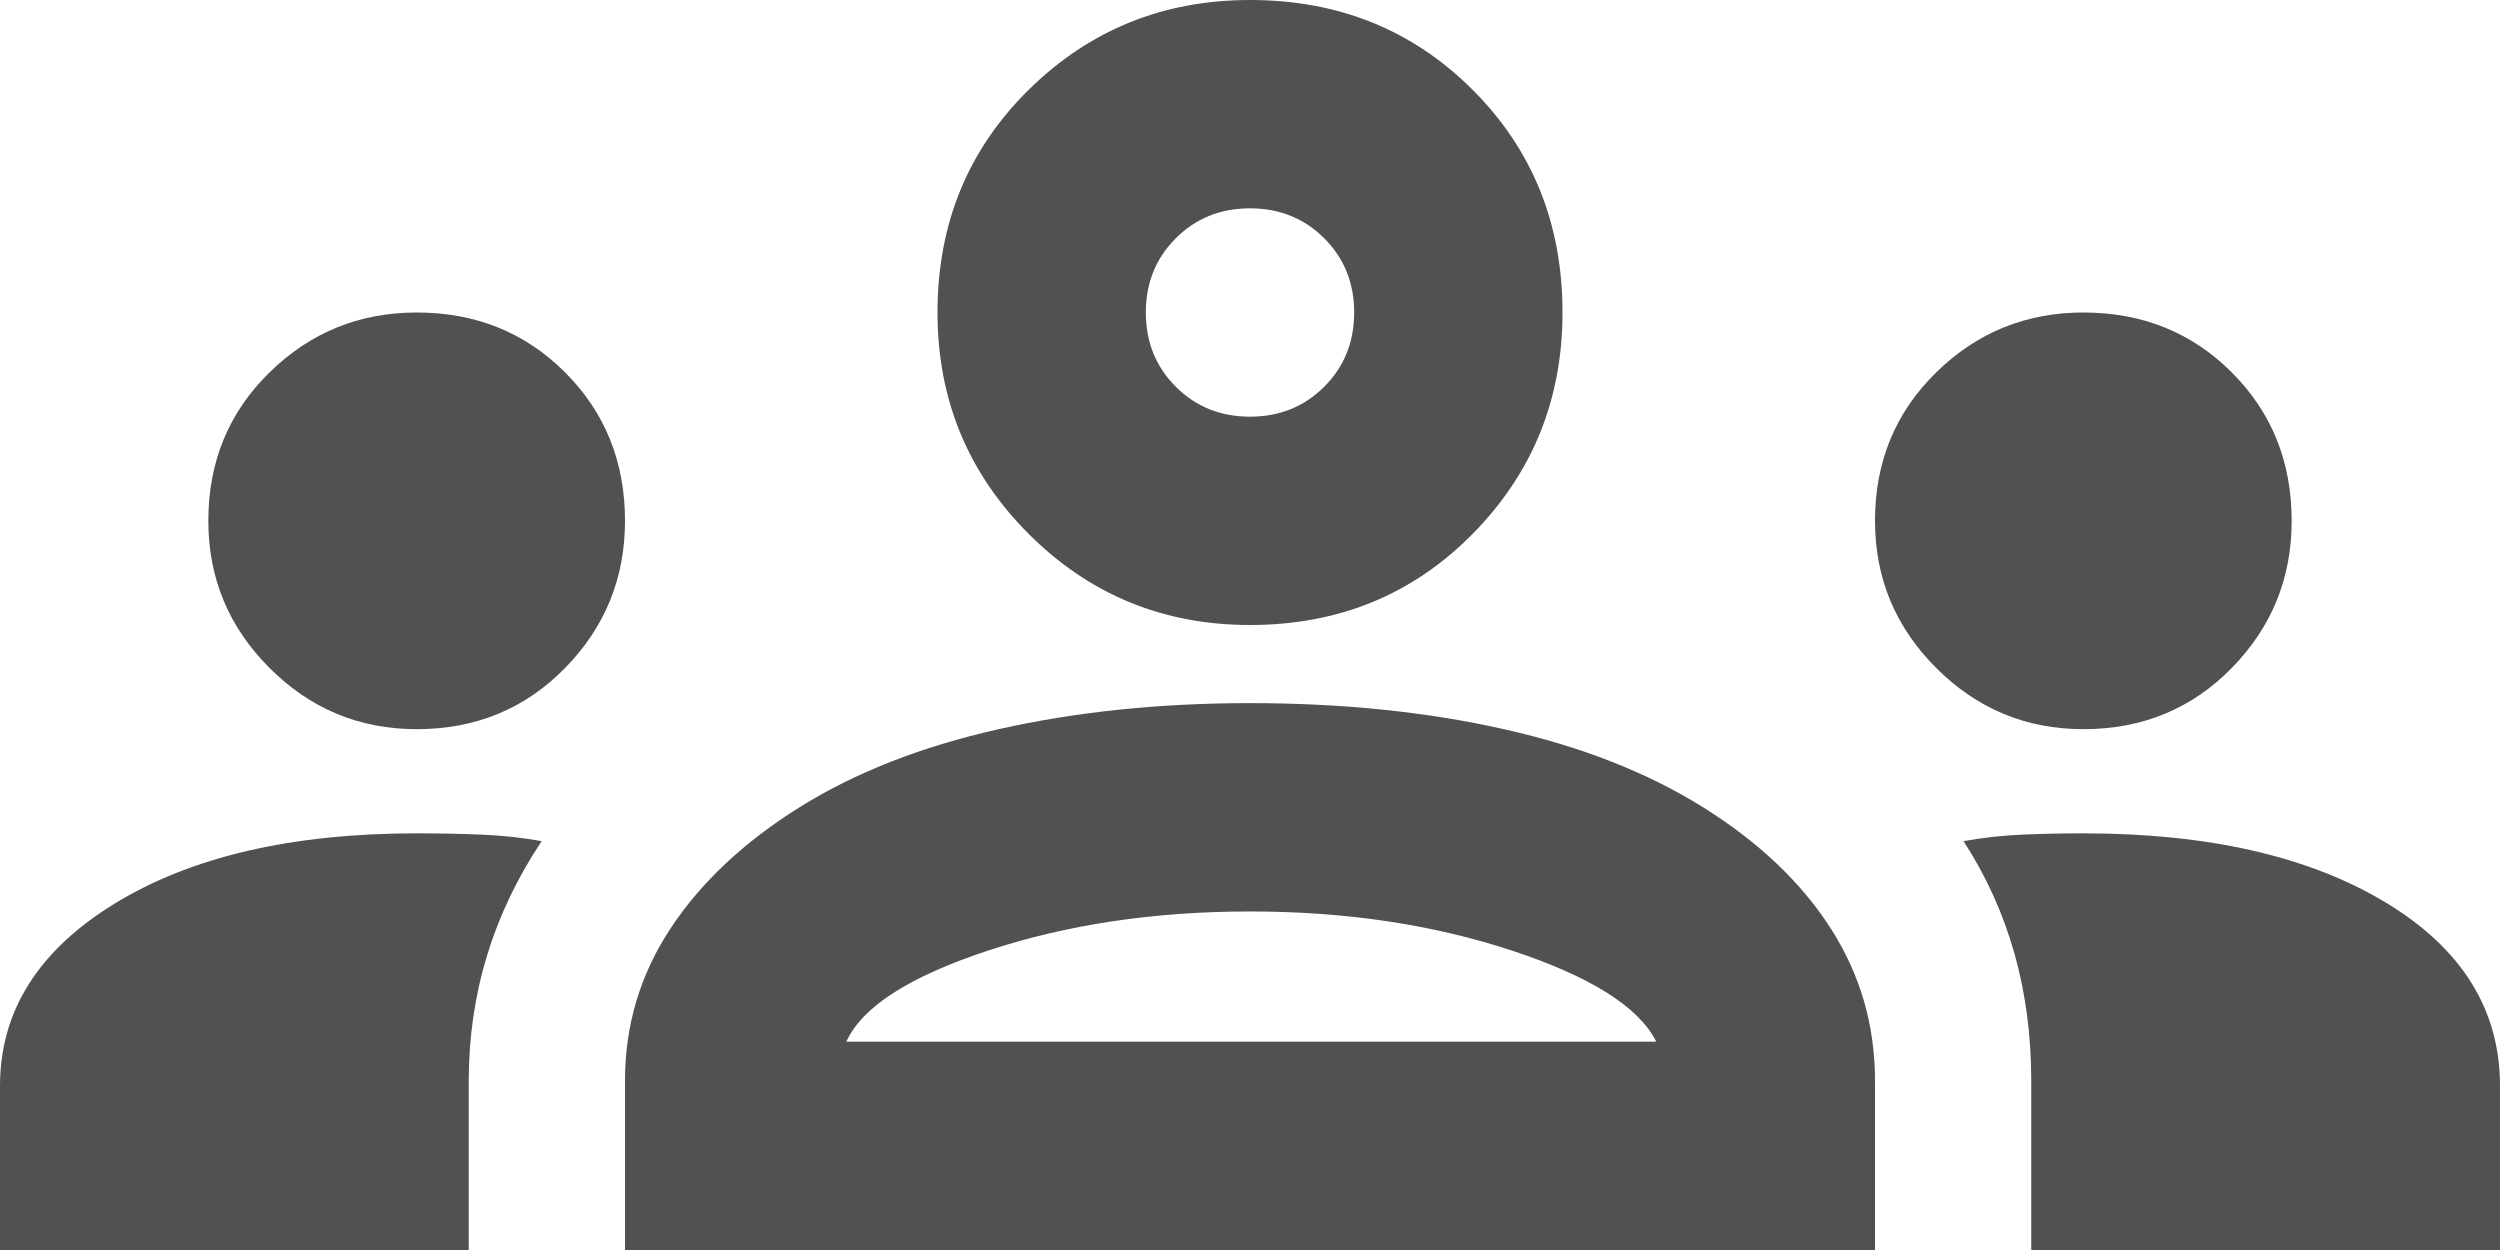 <svg width="192" height="96" viewBox="0 0 192 96" fill="none" xmlns="http://www.w3.org/2000/svg">
<path d="M0 96V83.4C0 77.667 2.933 73 8.8 69.4C14.667 65.8 22.4 64 32 64C33.733 64 35.4 64.033 37 64.1C38.6 64.167 40.133 64.333 41.6 64.6C39.733 67.4 38.333 70.333 37.4 73.4C36.467 76.467 36 79.667 36 83V96H0ZM48 96V83C48 78.733 49.167 74.833 51.5 71.3C53.833 67.767 57.133 64.667 61.4 62C65.667 59.333 70.767 57.333 76.7 56C82.633 54.667 89.067 54 96 54C103.067 54 109.567 54.667 115.5 56C121.433 57.333 126.533 59.333 130.8 62C135.067 64.667 138.333 67.767 140.6 71.3C142.867 74.833 144 78.733 144 83V96H48ZM156 96V83C156 79.533 155.567 76.267 154.7 73.2C153.833 70.133 152.533 67.267 150.8 64.6C152.267 64.333 153.767 64.167 155.3 64.1C156.833 64.033 158.4 64 160 64C169.6 64 177.333 65.767 183.2 69.3C189.067 72.833 192 77.533 192 83.4V96H156ZM65 80H127.2C125.867 77.333 122.167 75 116.1 73C110.033 71 103.333 70 96 70C88.667 70 81.967 71 75.9 73C69.833 75 66.2 77.333 65 80ZM32 56C27.6 56 23.833 54.433 20.7 51.3C17.567 48.167 16 44.4 16 40C16 35.467 17.567 31.667 20.7 28.6C23.833 25.533 27.6 24 32 24C36.533 24 40.333 25.533 43.4 28.6C46.467 31.667 48 35.467 48 40C48 44.4 46.467 48.167 43.4 51.3C40.333 54.433 36.533 56 32 56ZM160 56C155.6 56 151.833 54.433 148.7 51.3C145.567 48.167 144 44.4 144 40C144 35.467 145.567 31.667 148.7 28.6C151.833 25.533 155.6 24 160 24C164.533 24 168.333 25.533 171.4 28.6C174.467 31.667 176 35.467 176 40C176 44.4 174.467 48.167 171.4 51.3C168.333 54.433 164.533 56 160 56ZM96 48C89.333 48 83.667 45.667 79 41C74.333 36.333 72 30.667 72 24C72 17.2 74.333 11.5 79 6.9C83.667 2.3 89.333 0 96 0C102.8 0 108.5 2.3 113.1 6.9C117.7 11.5 120 17.2 120 24C120 30.667 117.7 36.333 113.1 41C108.5 45.667 102.8 48 96 48ZM96 32C98.267 32 100.167 31.233 101.7 29.7C103.233 28.167 104 26.267 104 24C104 21.733 103.233 19.833 101.7 18.3C100.167 16.767 98.267 16 96 16C93.733 16 91.833 16.767 90.3 18.3C88.767 19.833 88 21.733 88 24C88 26.267 88.767 28.167 90.3 29.7C91.833 31.233 93.733 32 96 32Z" fill="#515151"/>
</svg>
